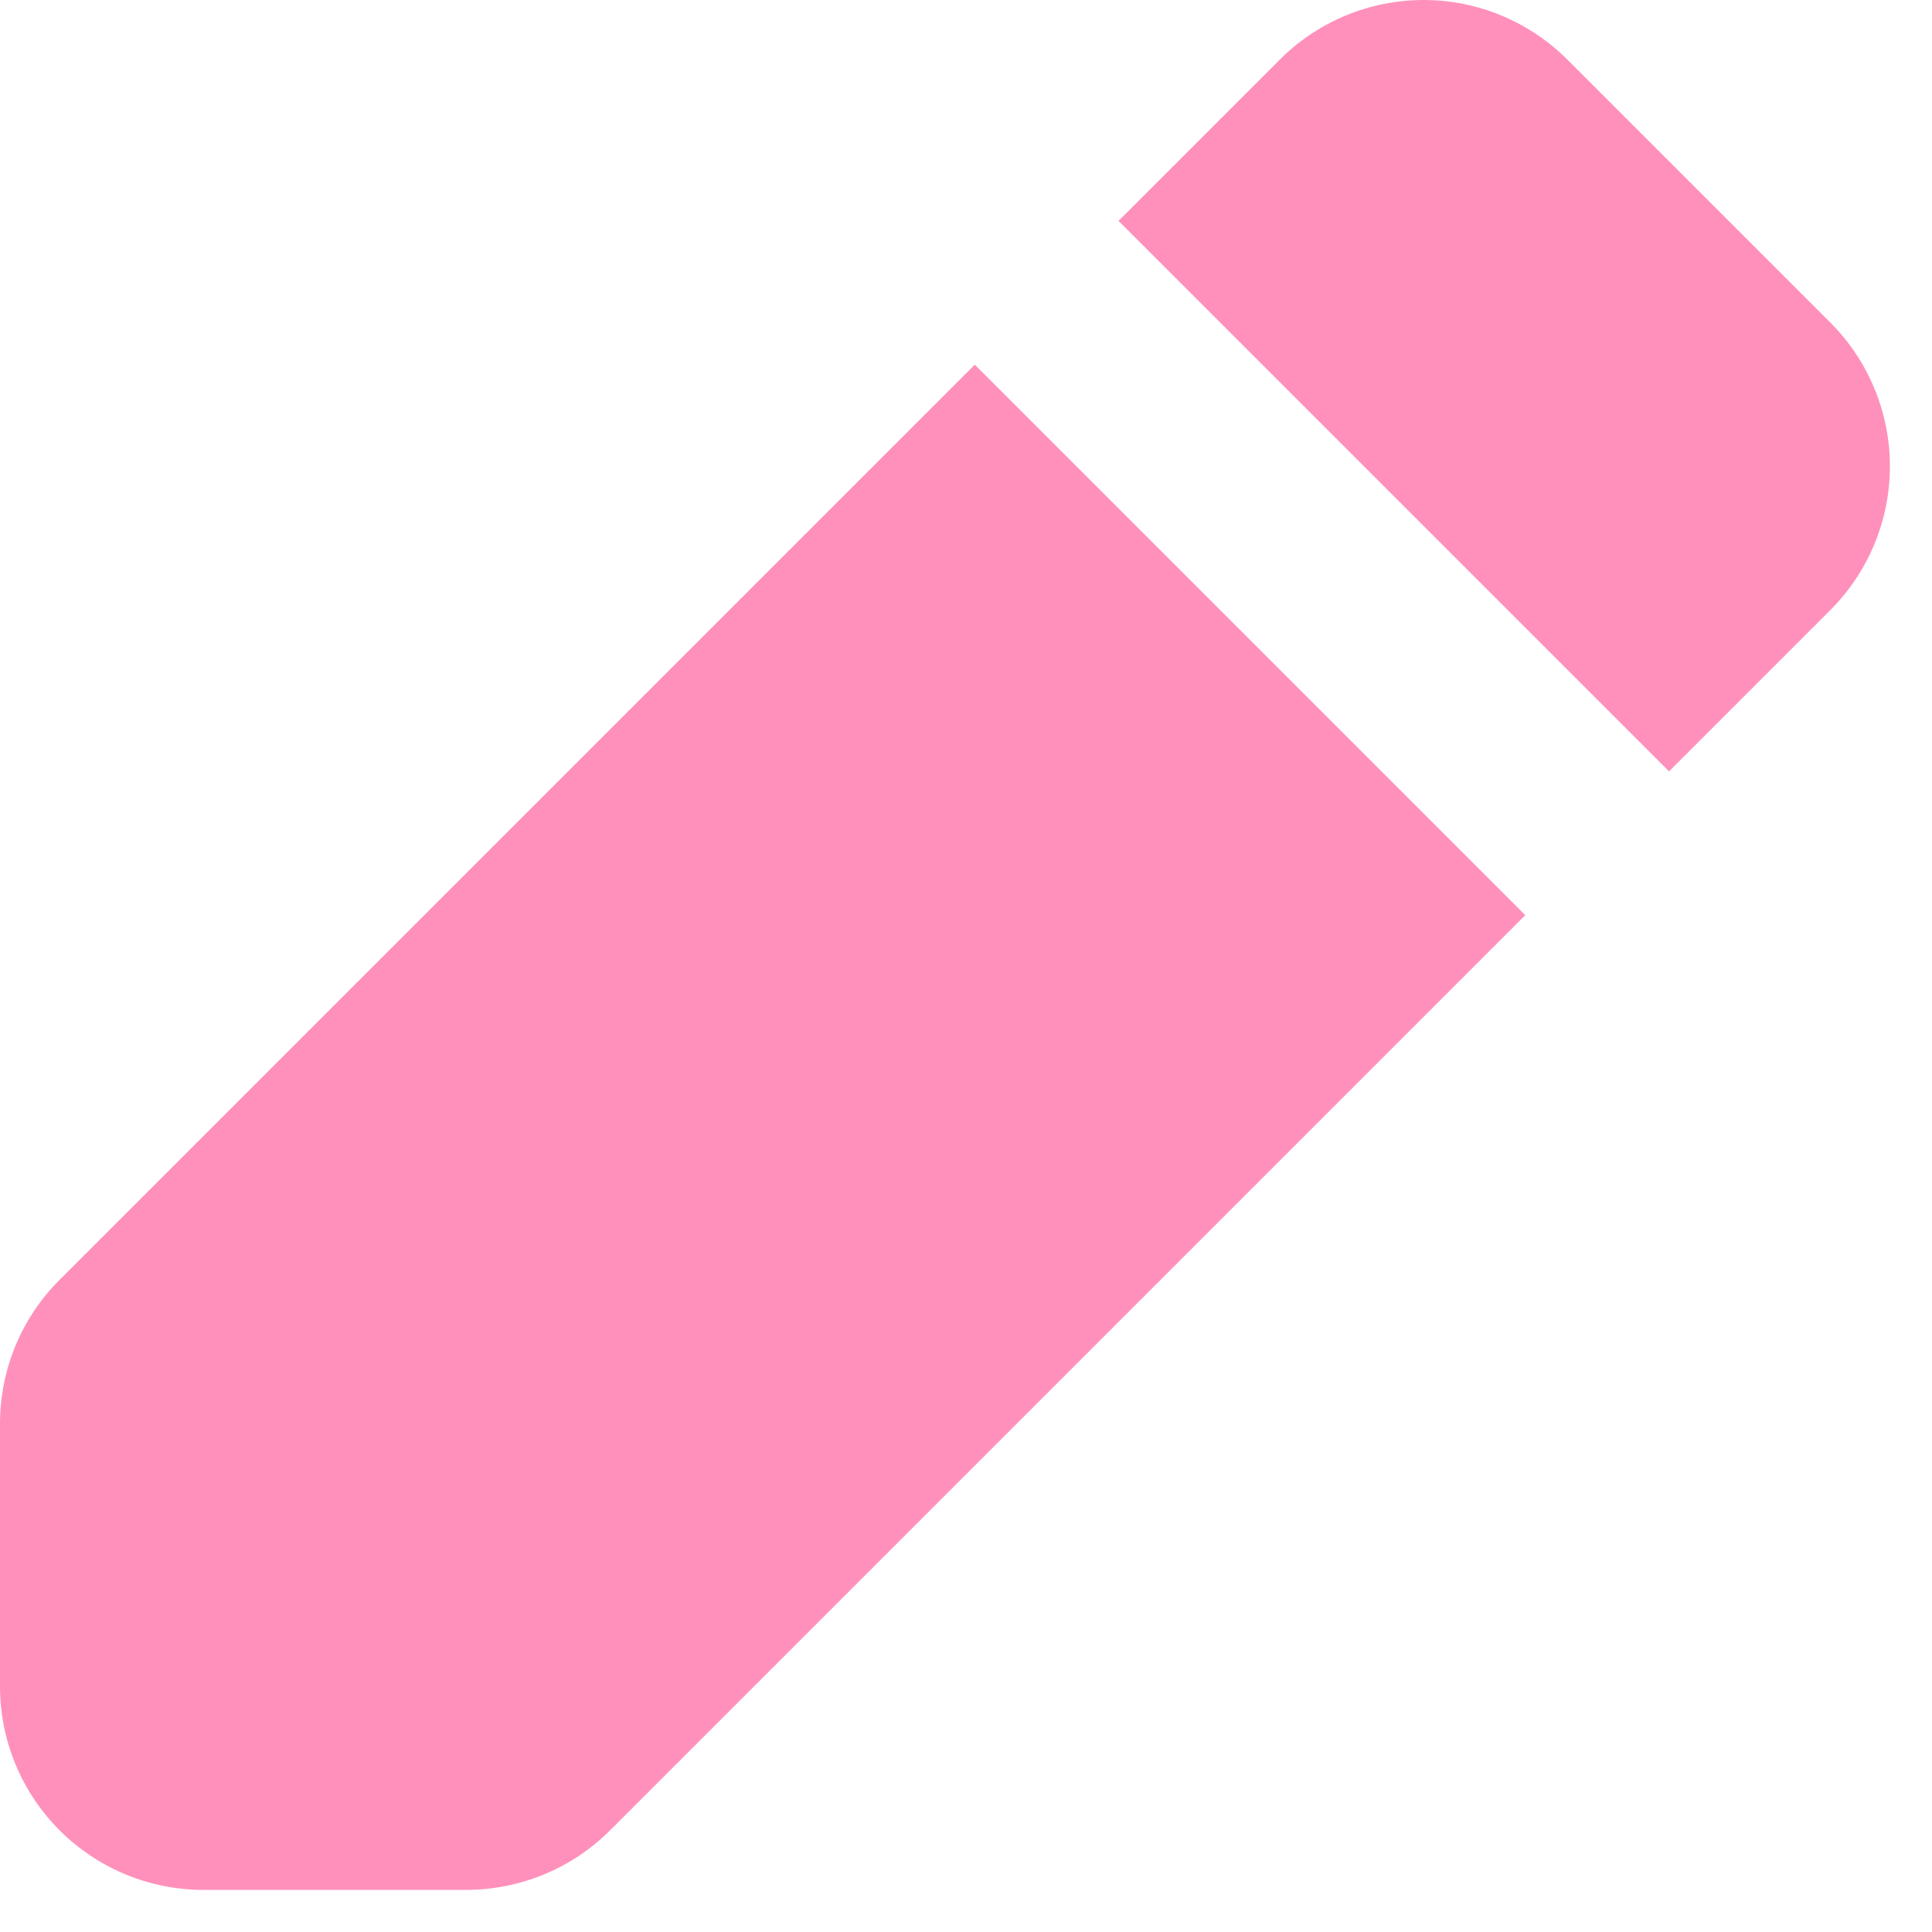 <svg width="19" height="19" viewBox="0 0 19 19" fill="none" xmlns="http://www.w3.org/2000/svg">
<path fill-rule="evenodd" clip-rule="evenodd" d="M12.586 0.586C12.961 0.211 13.47 0 14 0C14.53 0 15.039 0.211 15.414 0.586L18 3.172C18.375 3.547 18.586 4.055 18.586 4.586C18.586 5.116 18.375 5.625 18 6L16.414 7.586L11 2.172L12.586 0.586ZM9.586 3.586L0.586 12.586C0.211 12.961 0 13.469 0 14V16.586C0 17.116 0.211 17.625 0.586 18C0.961 18.375 1.47 18.586 2 18.586H4.586C5.116 18.585 5.625 18.375 6 18L15 9L9.586 3.586Z" fill="#FF90BC"/>
</svg>
